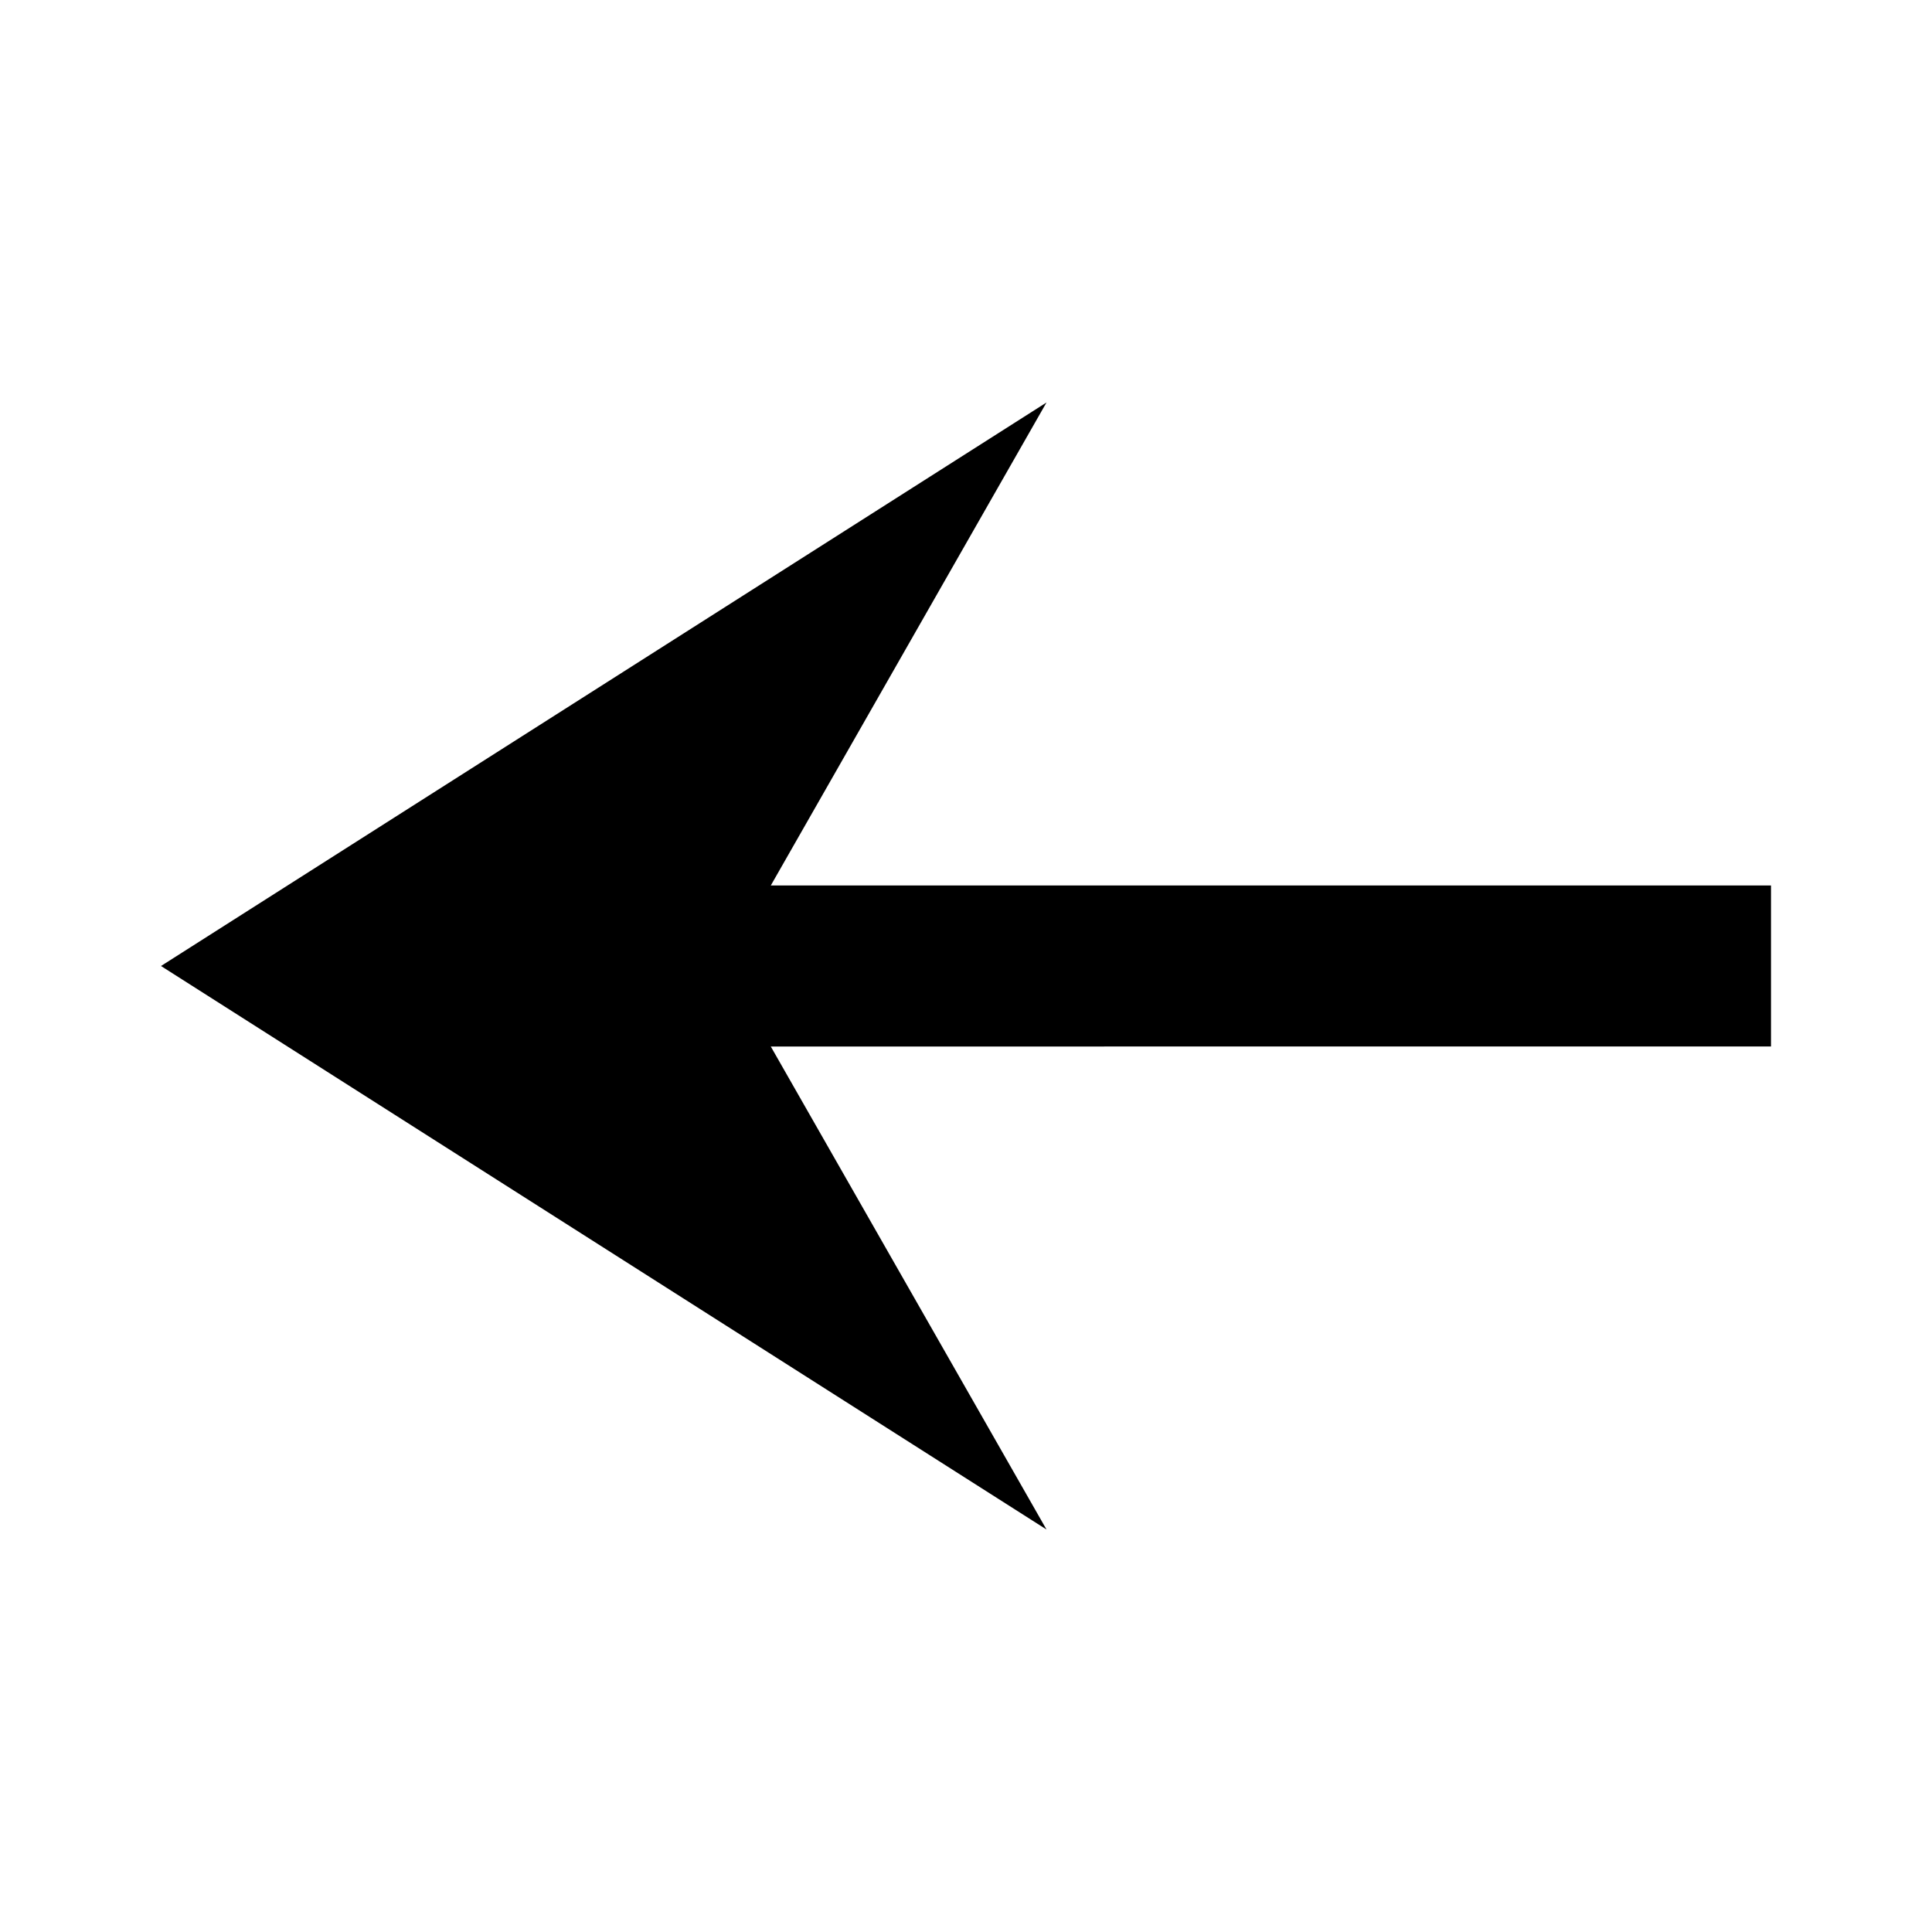 <?xml version="1.0" encoding="utf-8"?>
<svg xmlns="http://www.w3.org/2000/svg" xmlns:xlink="http://www.w3.org/1999/xlink" 
viewBox="0 -960 960 960" fill="#00000">
  <path d="M520-200 80-480l440-280-137 240h497v80H383l137 240Z"/>
</svg>